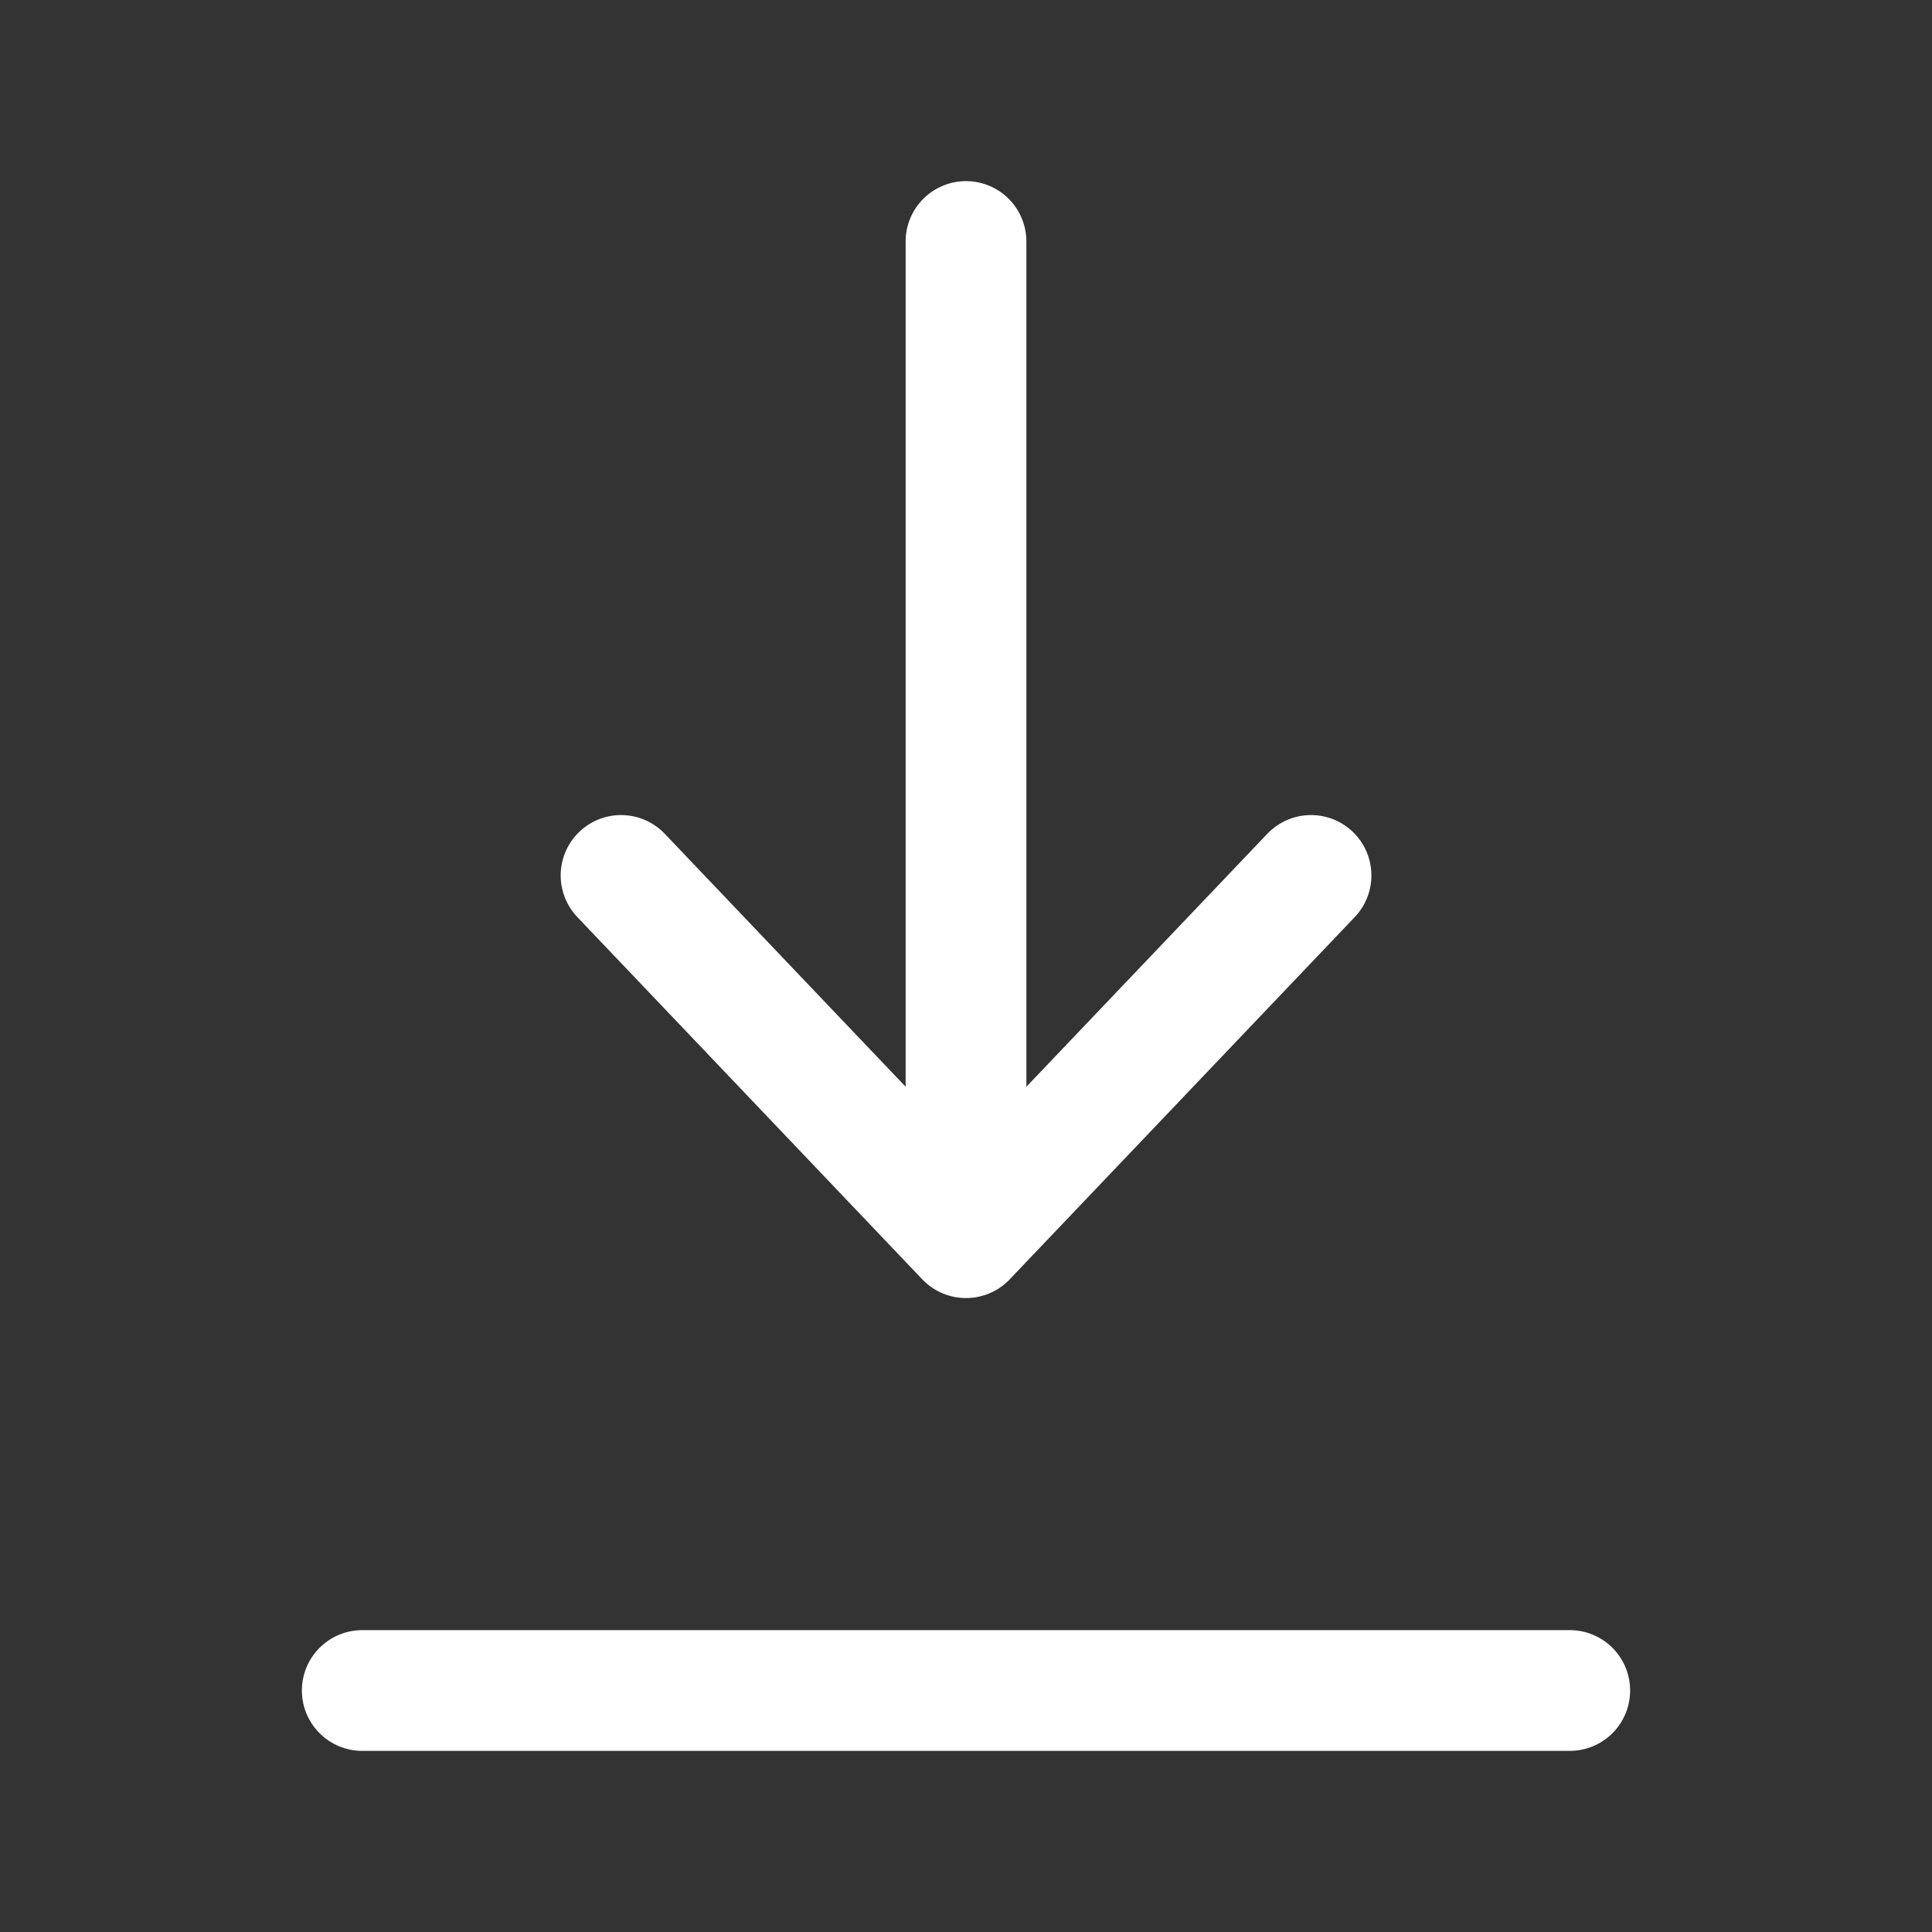 <svg xmlns="http://www.w3.org/2000/svg" viewBox="0 0 24 24"><rect x="0" y="0" width="24" height="24" fill="#333333" stroke="none"/><defs><style>.a,.b{fill:none;}.b{stroke:#fff;stroke-linecap:round;stroke-linejoin:round;stroke-width:1.5px;}</style></defs><g transform="translate(-892 -425)"><rect class="a" width="24" height="24" transform="translate(892 425)"/><g transform="translate(896.5 428)"><line class="b" y1="11.25" transform="translate(7.5 0)"/><path class="b" d="M0,8.571,4.5,4.286,0,0" transform="translate(11.786 7.875) rotate(90)"/><line class="b" y2="15" transform="translate(15 18) rotate(90)"/></g></g></svg>